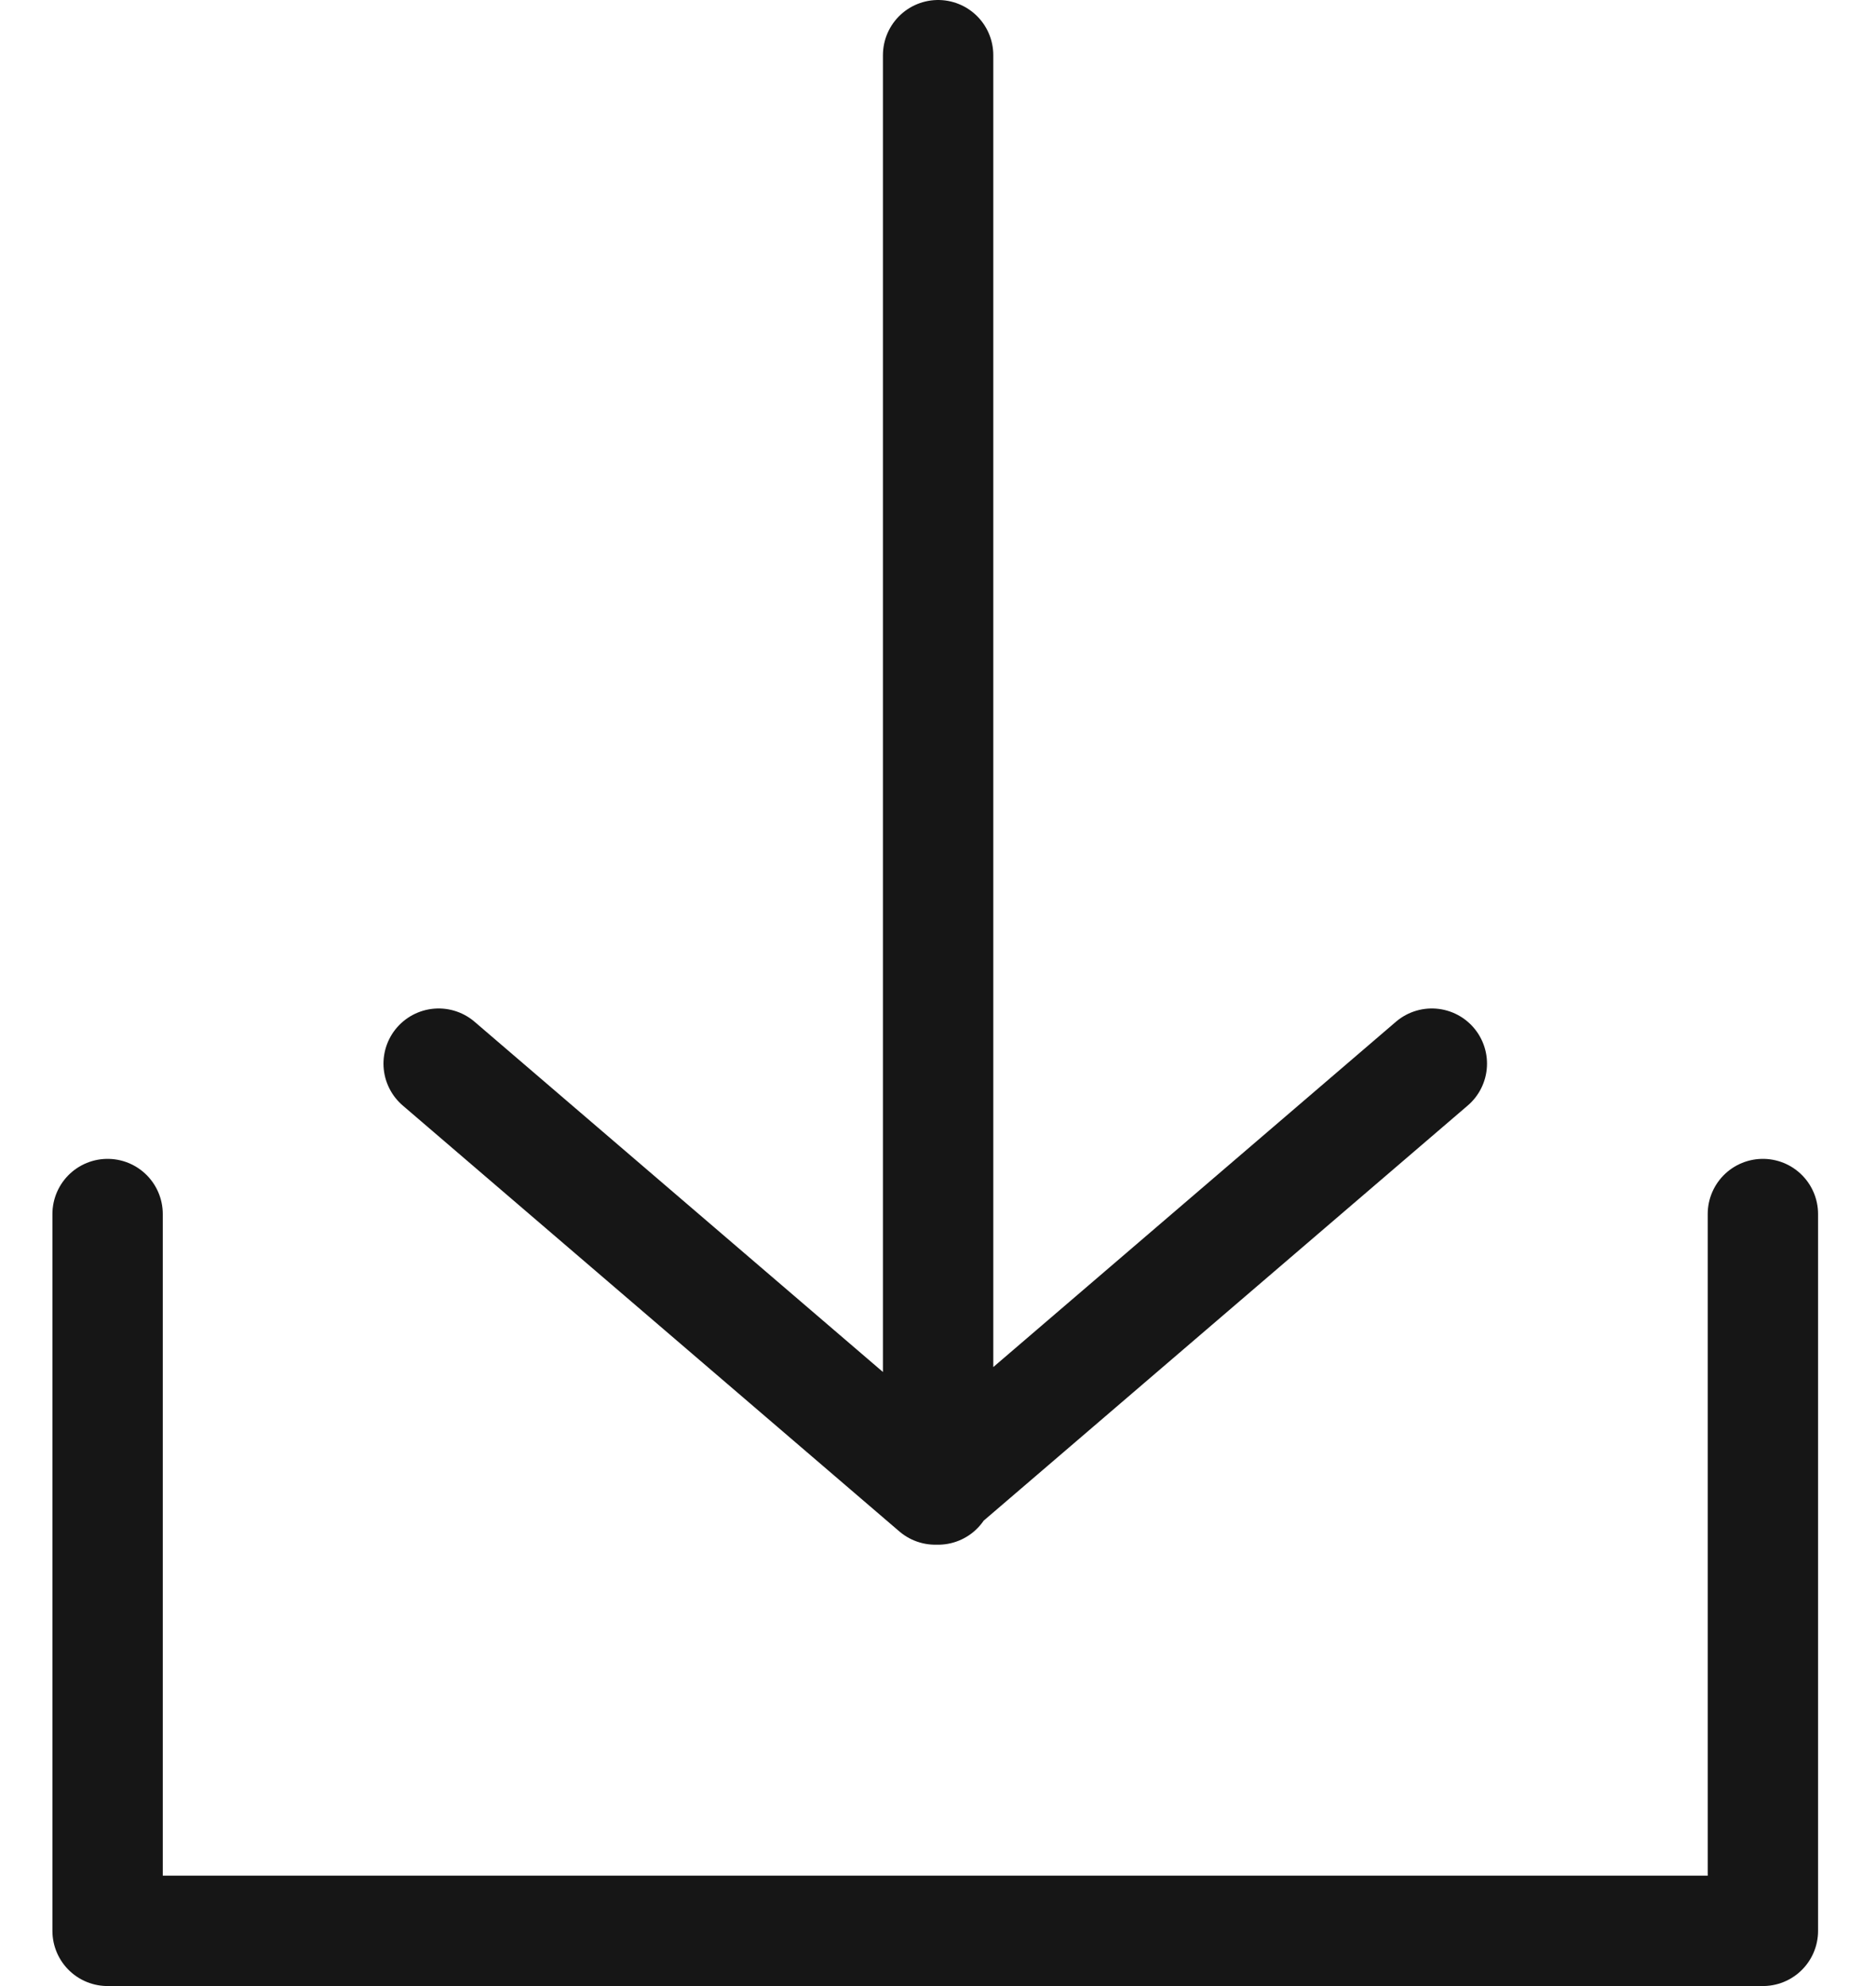 <svg width="17" height="18" viewBox="0 0 17 18" fill="none" xmlns="http://www.w3.org/2000/svg">
<path d="M12.975 9.64L8.475 13.5L3.975 9.64M8.501 13.5L8.501 0.5M0.975 11.003C0.975 12.96 0.975 17.5 0.975 17.5C0.975 17.5 12.131 17.5 15.975 17.5C15.975 15.046 15.975 13.457 15.975 11.003" stroke="#161616" stroke-linecap="round" stroke-linejoin="round"/>
</svg>
